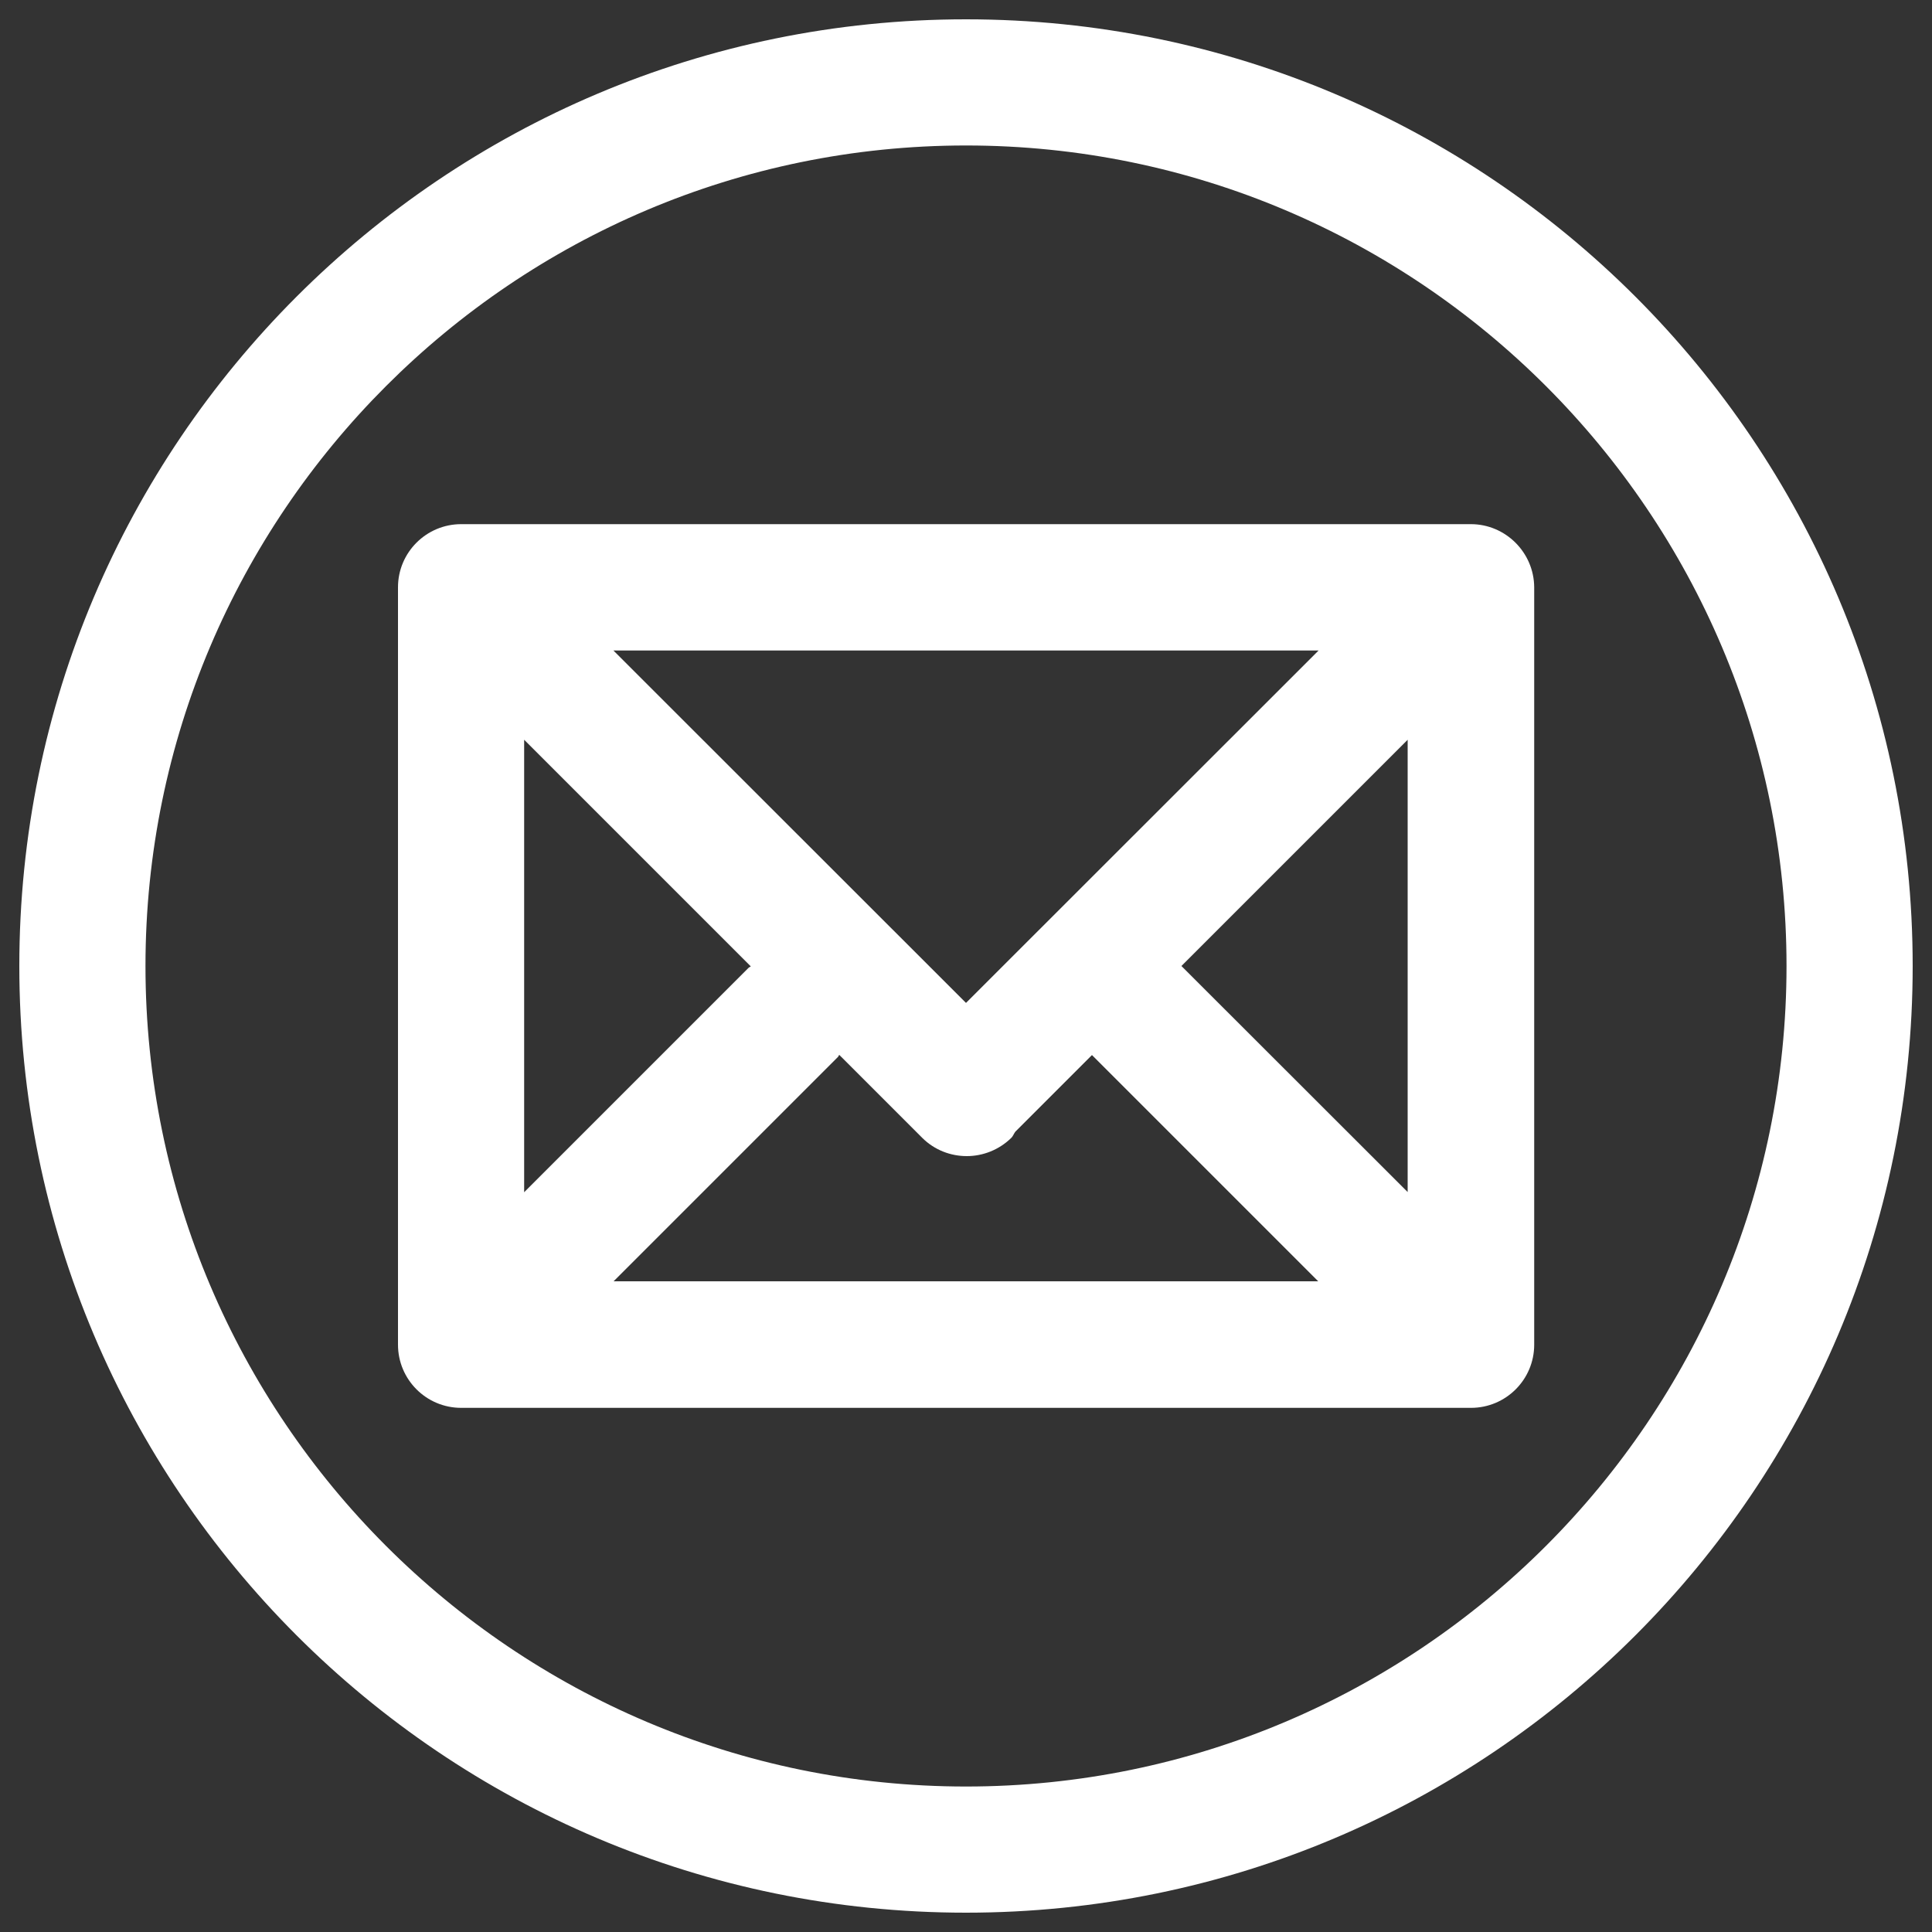 <?xml version="1.0" encoding="utf-8"?>
<!-- Svg Vector Icons : http://www.onlinewebfonts.com/icon -->
<!DOCTYPE svg PUBLIC "-//W3C//DTD SVG 1.1//EN" "http://www.w3.org/Graphics/SVG/1.1/DTD/svg11.dtd">
<svg version="1.1" xmlns="http://www.w3.org/2000/svg" xmlns:xlink="http://www.w3.org/1999/xlink" x="0px" y="0px" viewBox="0 0 1000 1000" enable-background="new 0 0 1000 1000" xml:space="preserve">
<rect x="0" y="0" width="1000" height="1000" fill="#333333" stroke="none"/>
<defs>
  <style type="text/css">
   <![CDATA[
    .class1 {fill: #FFF}
   ]]>
  </style>
 </defs>
<g><path class="class1" d="M500,10C229.4,10,10,229.4,10,500s219.4,490,490,490s490-219.4,490-490S770.6,10,500,10z M500,924.7C265.8,924.7,75.3,734.2,75.3,500C75.3,265.8,265.8,75.3,500,75.3c234.2,0,424.7,190.5,424.7,424.7C924.7,734.2,734.2,924.7,500,924.7z"/><path class="class1" d="M761.3,271.3H238.7c-18,0-32.7,14.6-32.7,32.7v392c0,18,14.6,32.7,32.7,32.7h522.7c18,0,32.7-14.6,32.7-32.7V304C794,286,779.3,271.3,761.3,271.3z M682.5,336.7L500,519.1L317.5,336.7H682.5z M271.3,382.9l117.3,117.3c-0.3,0.3-0.8,0.4-1.1,0.7L271.3,617.1V382.9z M317.5,663.3l116.2-116.2c0.3-0.3,0.4-0.8,0.7-1.1l42.9,42.9c6.4,6.4,14.8,9.5,23.1,9.5s16.7-3.2,23.1-9.5c0.8-0.8,1.2-2,2-3.1l39.7-39.7l117.1,117.1H317.5z M728.7,617.1L611.5,500l117.1-117.1V617.1z"/></g>
</svg>